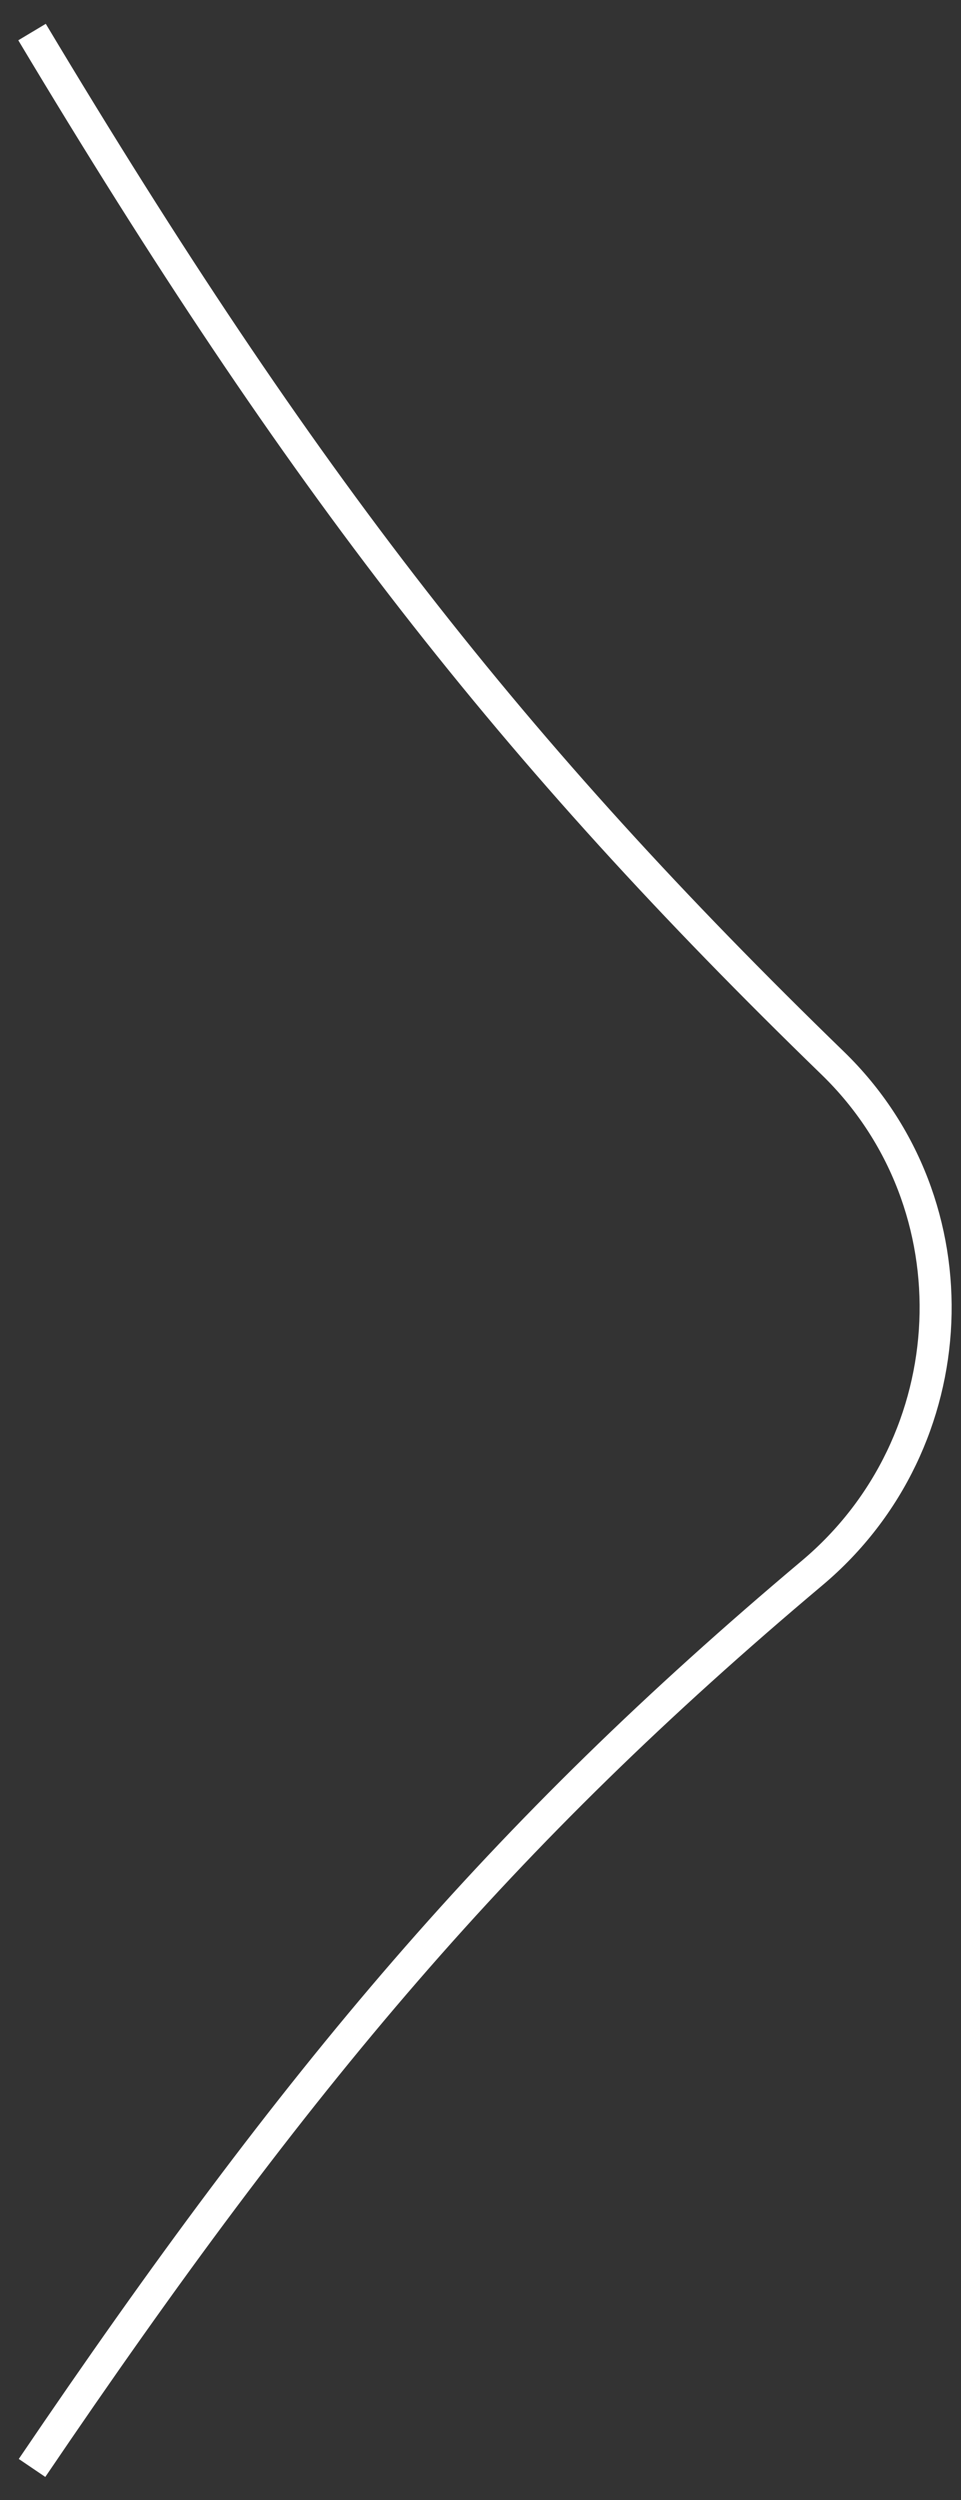 <svg width="30" height="78" viewBox="0 0 30 78" fill="none" xmlns="http://www.w3.org/2000/svg">
<rect x="0" y="0" width="30" height="78" fill="#333333" stroke="none"/>
<path d="M1 1C9.428 15.081 16.003 23.474 25.999 33.173C30.542 37.582 30.202 44.999 25.357 49.074C15.644 57.242 9.349 64.684 1 77" stroke="white"/>
</svg>
